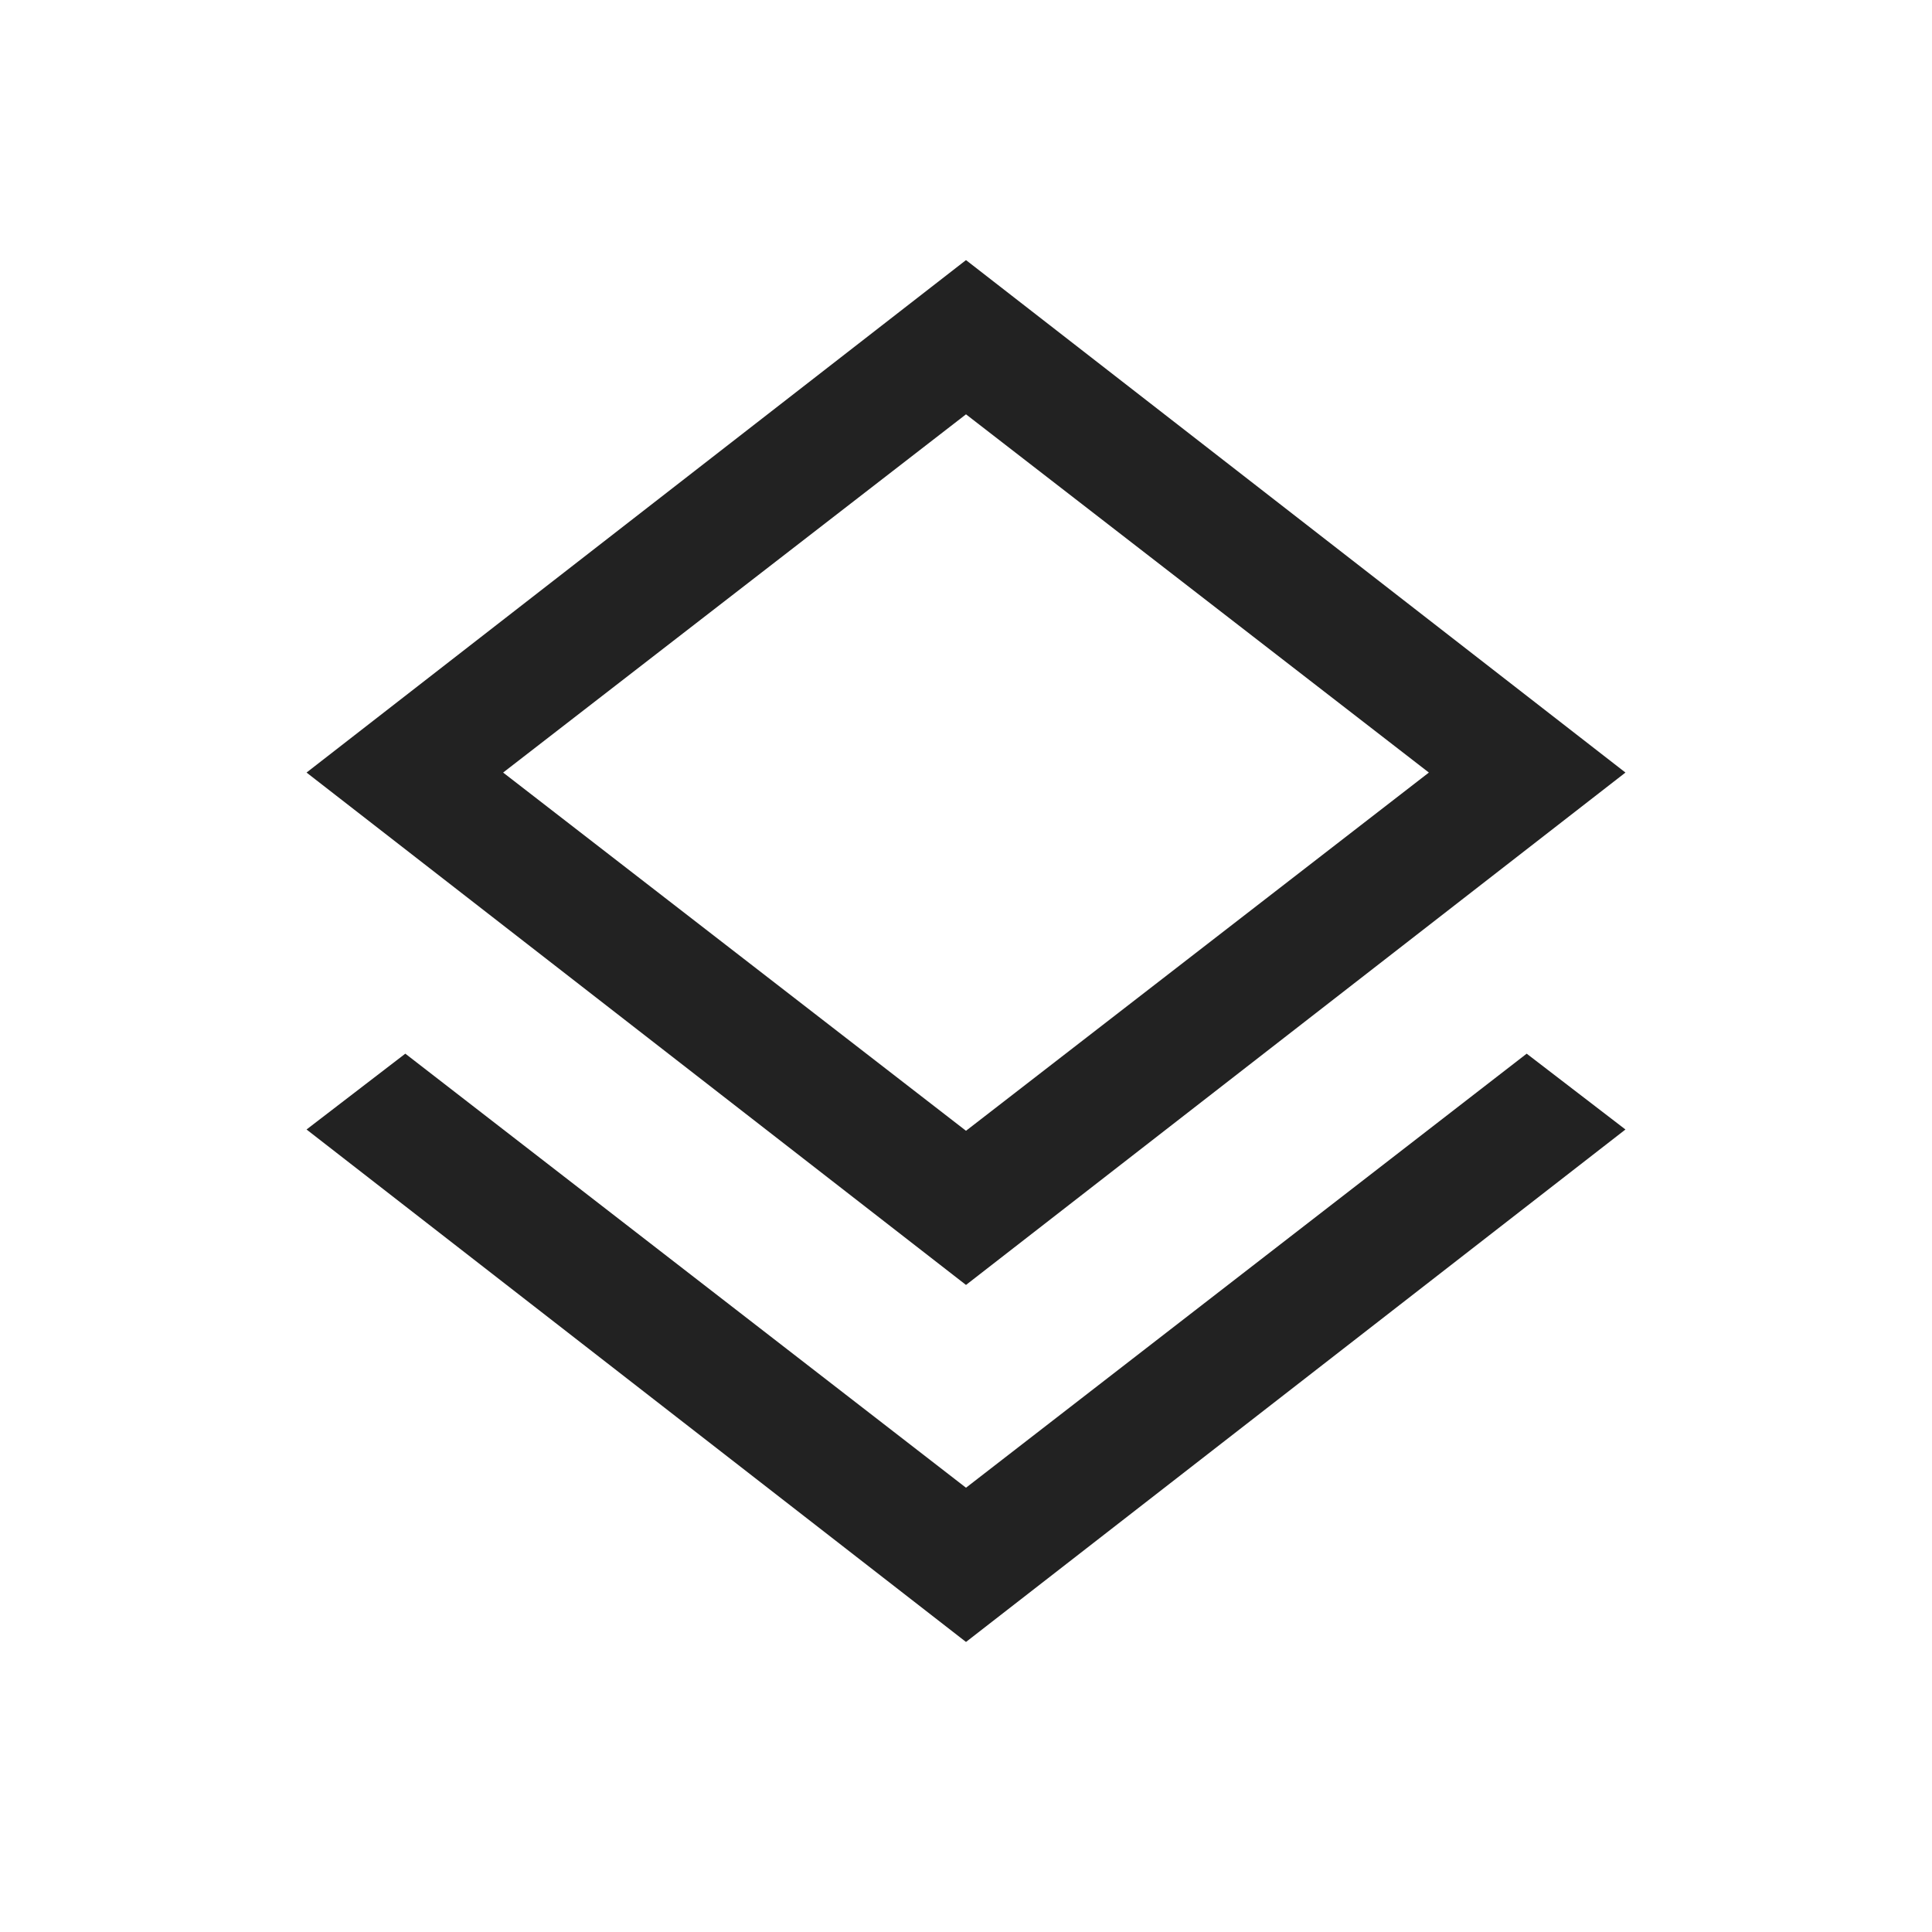 <svg width="24" height="24" viewBox="0 0 24 24" fill="none" xmlns="http://www.w3.org/2000/svg">
<mask id="mask0_4944_2978239" style="mask-type:alpha" maskUnits="userSpaceOnUse" x="0" y="0" width="24" height="24">
<rect y="0.5" width="24" height="24" fill="#D9D9D9"/>
</mask>
<g mask="url(#mask0_4944_2978239)">
<path d="M12 20.397L3.808 14.031L5.035 13.089L12 18.481L18.965 13.089L20.192 14.031L12 20.397ZM12 15.962L3.808 9.597L12 3.231L20.192 9.597L12 15.962ZM12 14.047L17.75 9.597L12 5.147L6.25 9.597L12 14.047Z" fill="#222222"/>
</g>
</svg>
